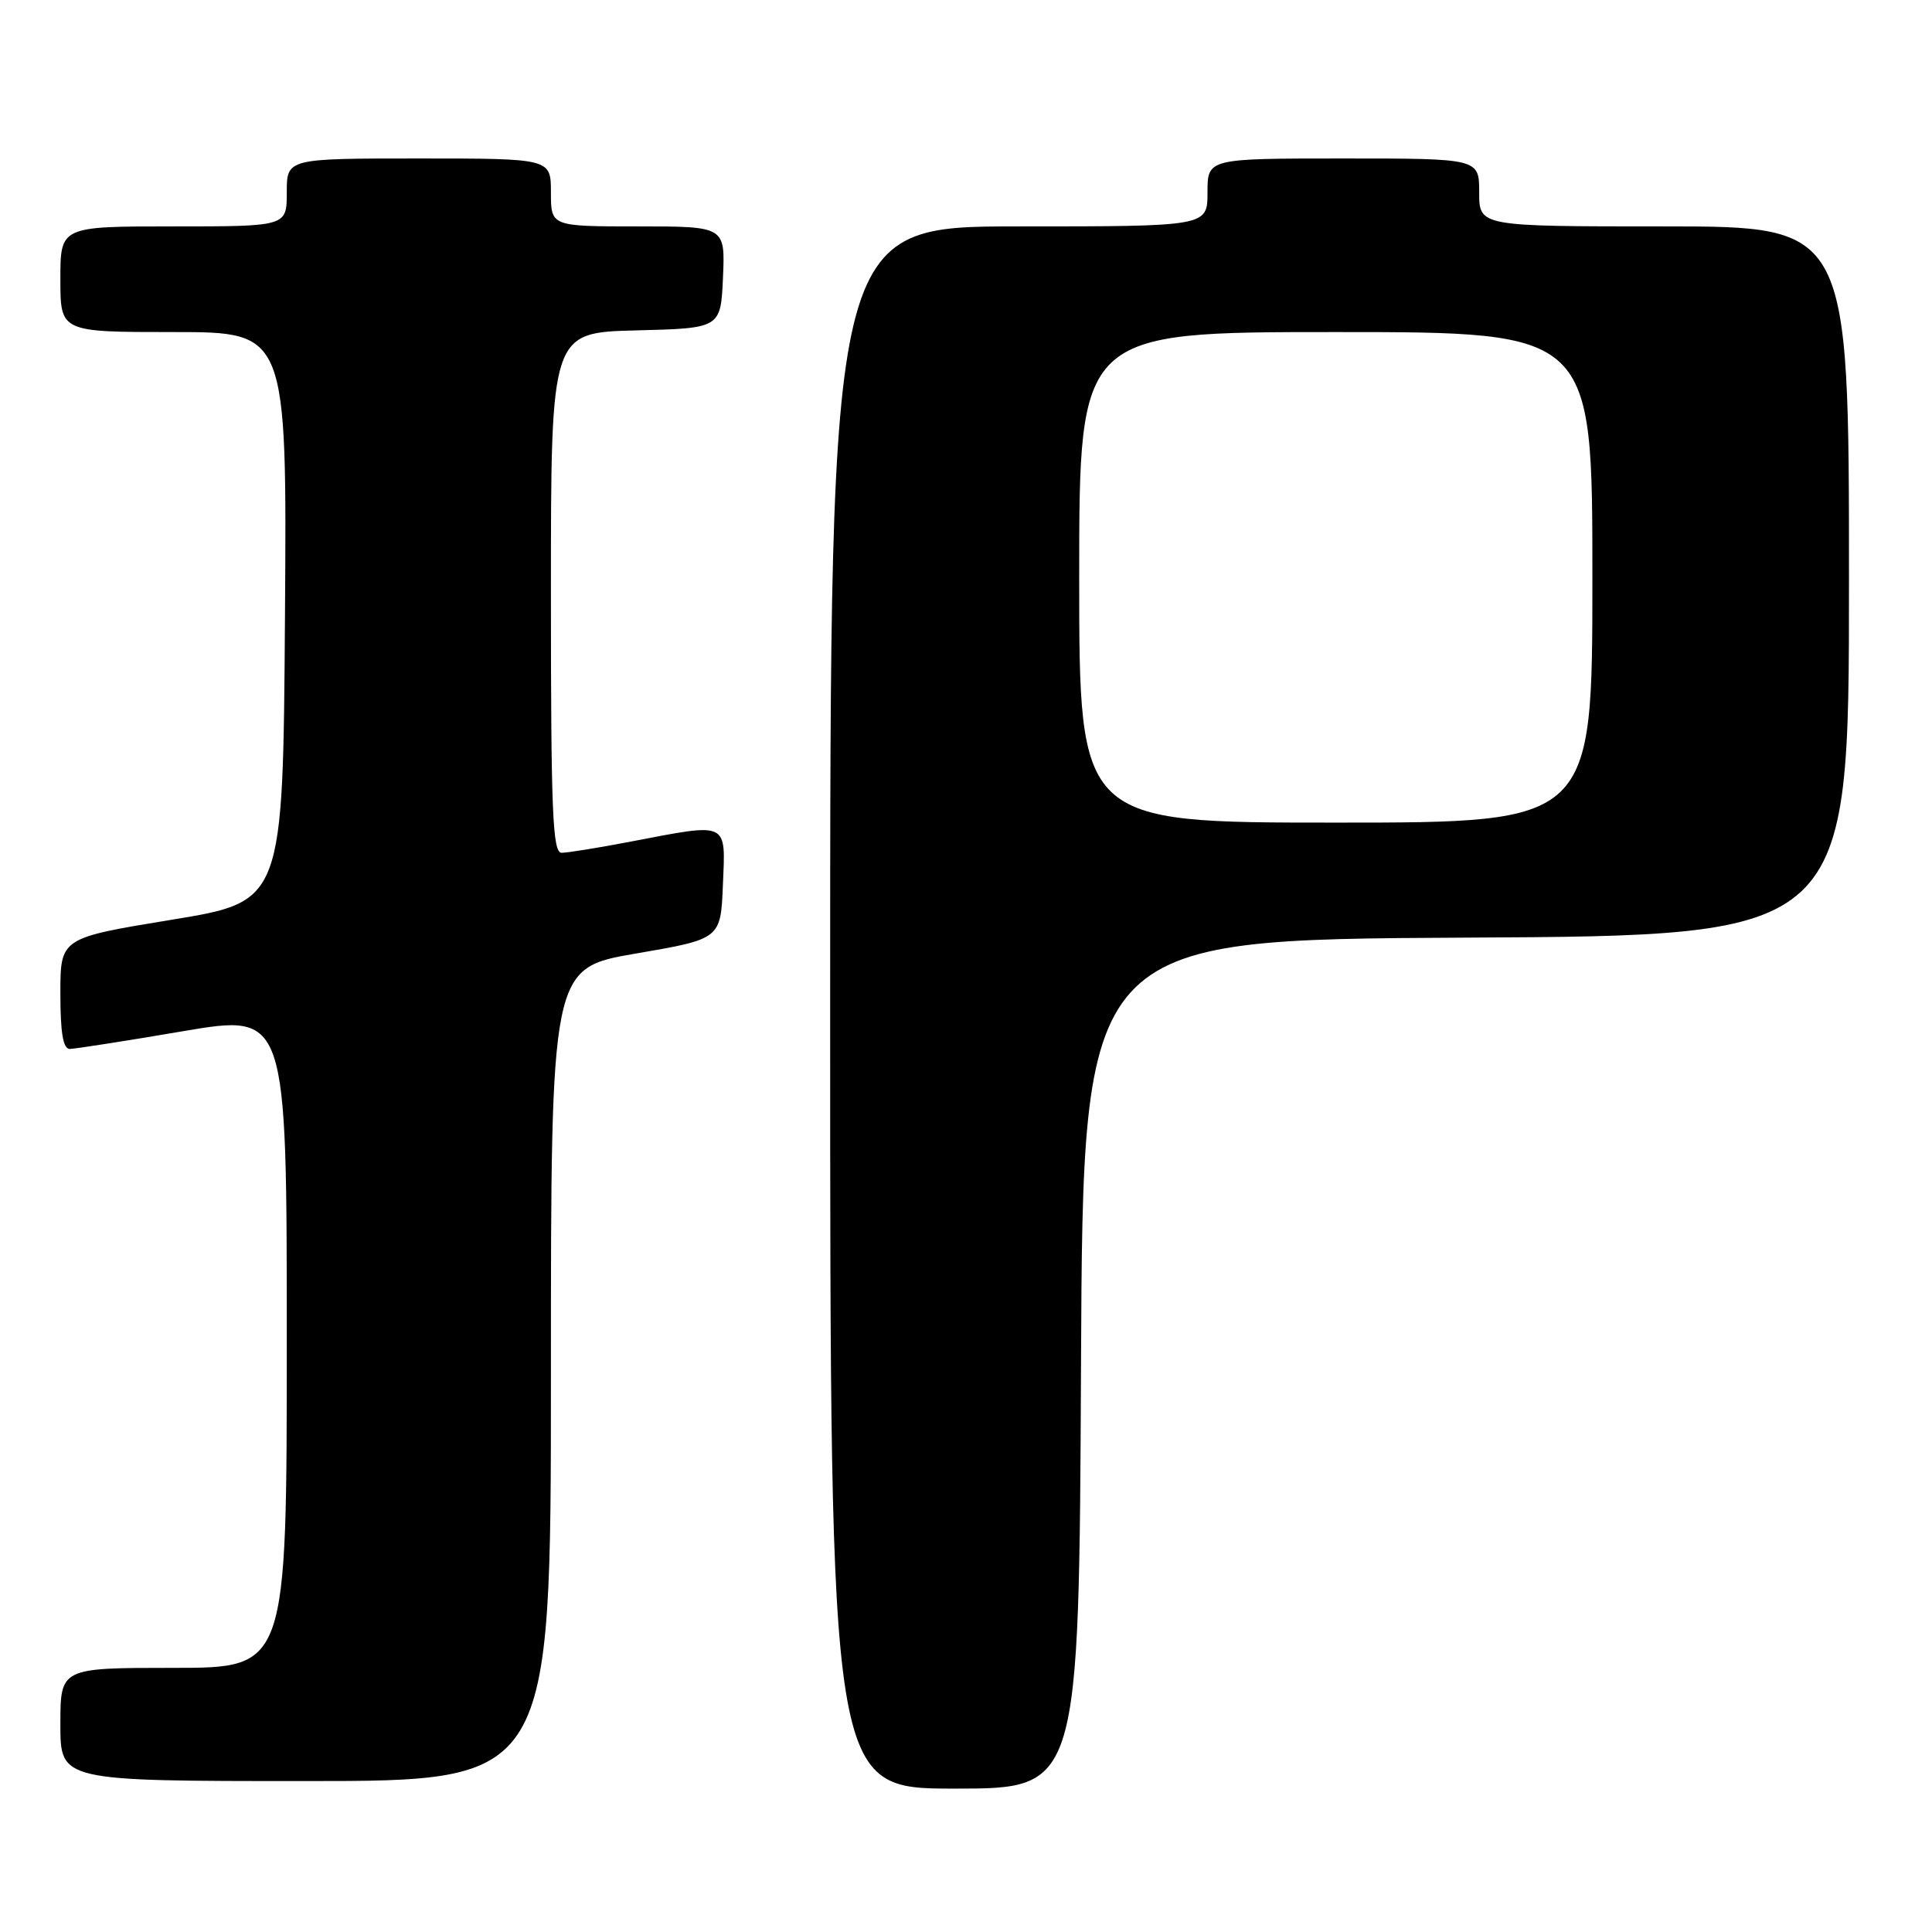 <?xml version="1.0" encoding="UTF-8" standalone="no"?>
<!DOCTYPE svg PUBLIC "-//W3C//DTD SVG 1.1//EN" "http://www.w3.org/Graphics/SVG/1.1/DTD/svg11.dtd" >
<svg xmlns="http://www.w3.org/2000/svg" xmlns:xlink="http://www.w3.org/1999/xlink" version="1.1" viewBox="0 0 256 256">
 <g >
 <path fill="currentColor"
d=" M 143.24 180.75 C 143.50 124.50 143.50 124.50 194.25 124.24 C 245.00 123.98 245.00 123.98 245.00 76.99 C 245.00 30.00 245.00 30.00 220.50 30.00 C 196.00 30.00 196.00 30.00 196.00 25.50 C 196.00 21.00 196.00 21.00 178.00 21.00 C 160.00 21.00 160.00 21.00 160.00 25.50 C 160.00 30.00 160.00 30.00 135.00 30.00 C 110.00 30.00 110.00 30.00 110.00 133.50 C 110.00 237.00 110.00 237.00 126.49 237.00 C 142.98 237.00 142.98 237.00 143.24 180.75 Z  M 73.00 182.14 C 73.00 128.28 73.00 128.28 84.25 126.35 C 95.50 124.42 95.50 124.42 95.79 117.21 C 96.14 108.78 96.64 109.02 83.66 111.50 C 79.35 112.33 75.19 113.00 74.41 113.00 C 73.22 113.00 73.00 107.55 73.00 78.53 C 73.00 44.07 73.00 44.07 84.25 43.78 C 95.50 43.50 95.50 43.50 95.80 36.75 C 96.09 30.00 96.09 30.00 84.55 30.00 C 73.00 30.00 73.00 30.00 73.00 25.50 C 73.00 21.00 73.00 21.00 55.50 21.00 C 38.00 21.00 38.00 21.00 38.00 25.50 C 38.00 30.00 38.00 30.00 23.00 30.00 C 8.00 30.00 8.00 30.00 8.00 37.00 C 8.00 44.00 8.00 44.00 23.01 44.00 C 38.02 44.00 38.02 44.00 37.76 81.73 C 37.50 119.46 37.50 119.46 22.75 121.87 C 8.00 124.29 8.00 124.29 8.00 131.64 C 8.00 136.87 8.36 139.00 9.25 138.99 C 9.94 138.98 16.69 137.93 24.25 136.64 C 38.00 134.31 38.00 134.31 38.00 177.65 C 38.00 221.00 38.00 221.00 23.00 221.00 C 8.00 221.00 8.00 221.00 8.00 228.50 C 8.00 236.00 8.00 236.00 40.50 236.00 C 73.00 236.00 73.00 236.00 73.00 182.14 Z  M 143.00 76.50 C 143.00 44.00 143.00 44.00 177.00 44.00 C 211.00 44.00 211.00 44.00 211.00 76.50 C 211.00 109.00 211.00 109.00 177.00 109.00 C 143.00 109.00 143.00 109.00 143.00 76.50 Z "/>
</g>
</svg>